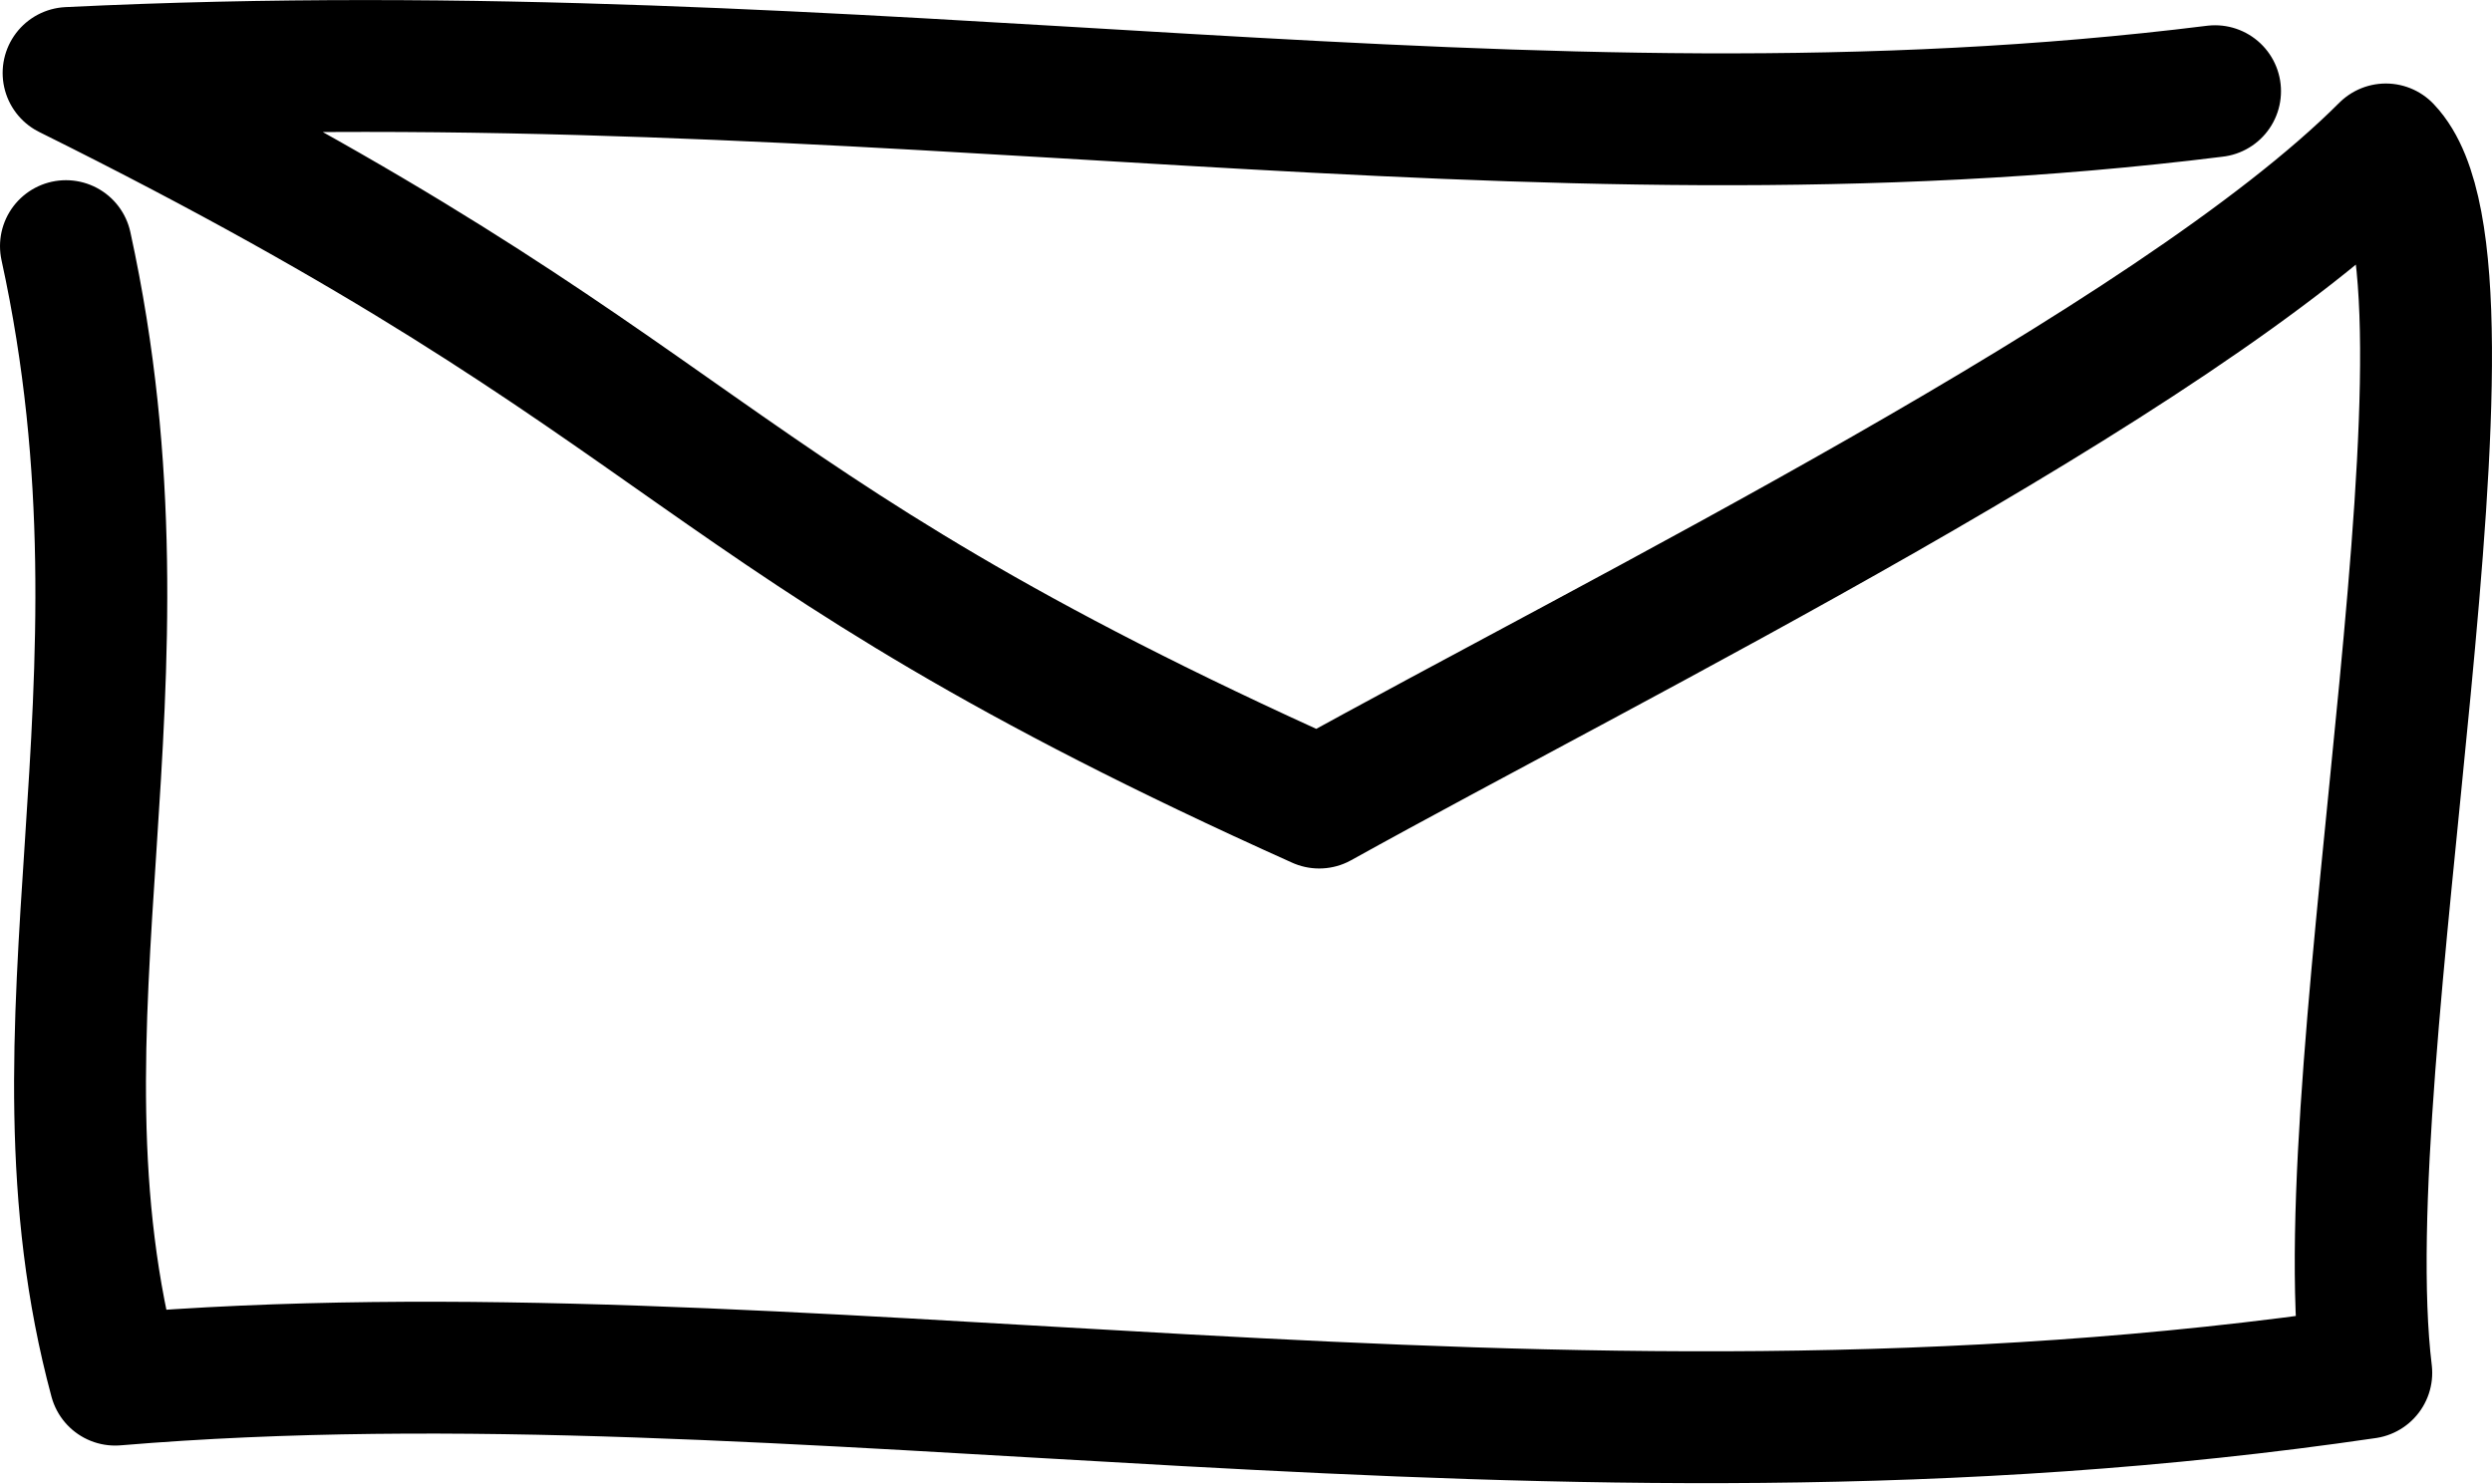 <?xml version="1.0" encoding="UTF-8" standalone="no"?>
<!-- Created with Inkscape (http://www.inkscape.org/) -->

<svg
   viewBox="0 0 11.338 6.751"
   version="1.1"
   xmlns="http://www.w3.org/2000/svg"
   xmlns:svg="http://www.w3.org/2000/svg">
  <defs
     id="defs511" />
  <g
     id="layer1"
     transform="translate(-2.35,-4.206)"
     style="stroke-width:0.6;stroke-dasharray:none">
    <path
       style="fill:none;stroke:currentColor;stroke-width:0.6;stroke-linecap:round;stroke-linejoin:round;stroke-dasharray:none;stroke-dashoffset:0"
       d="M 2.65,5.326 C 3.093,7.353 2.433,8.849 2.874,10.484 5.964,10.225 9.366,11.004 13.116,10.453 12.943,9.029 13.729,5.435 13.205,4.886 12.233,5.86 9.693,7.113 8.352,7.858 5.437,6.549 5.612,6.002 2.662,4.538 6.355,4.359 9.276,5.014 12.428,4.621"
       id="path2706" />
  </g>
</svg>

